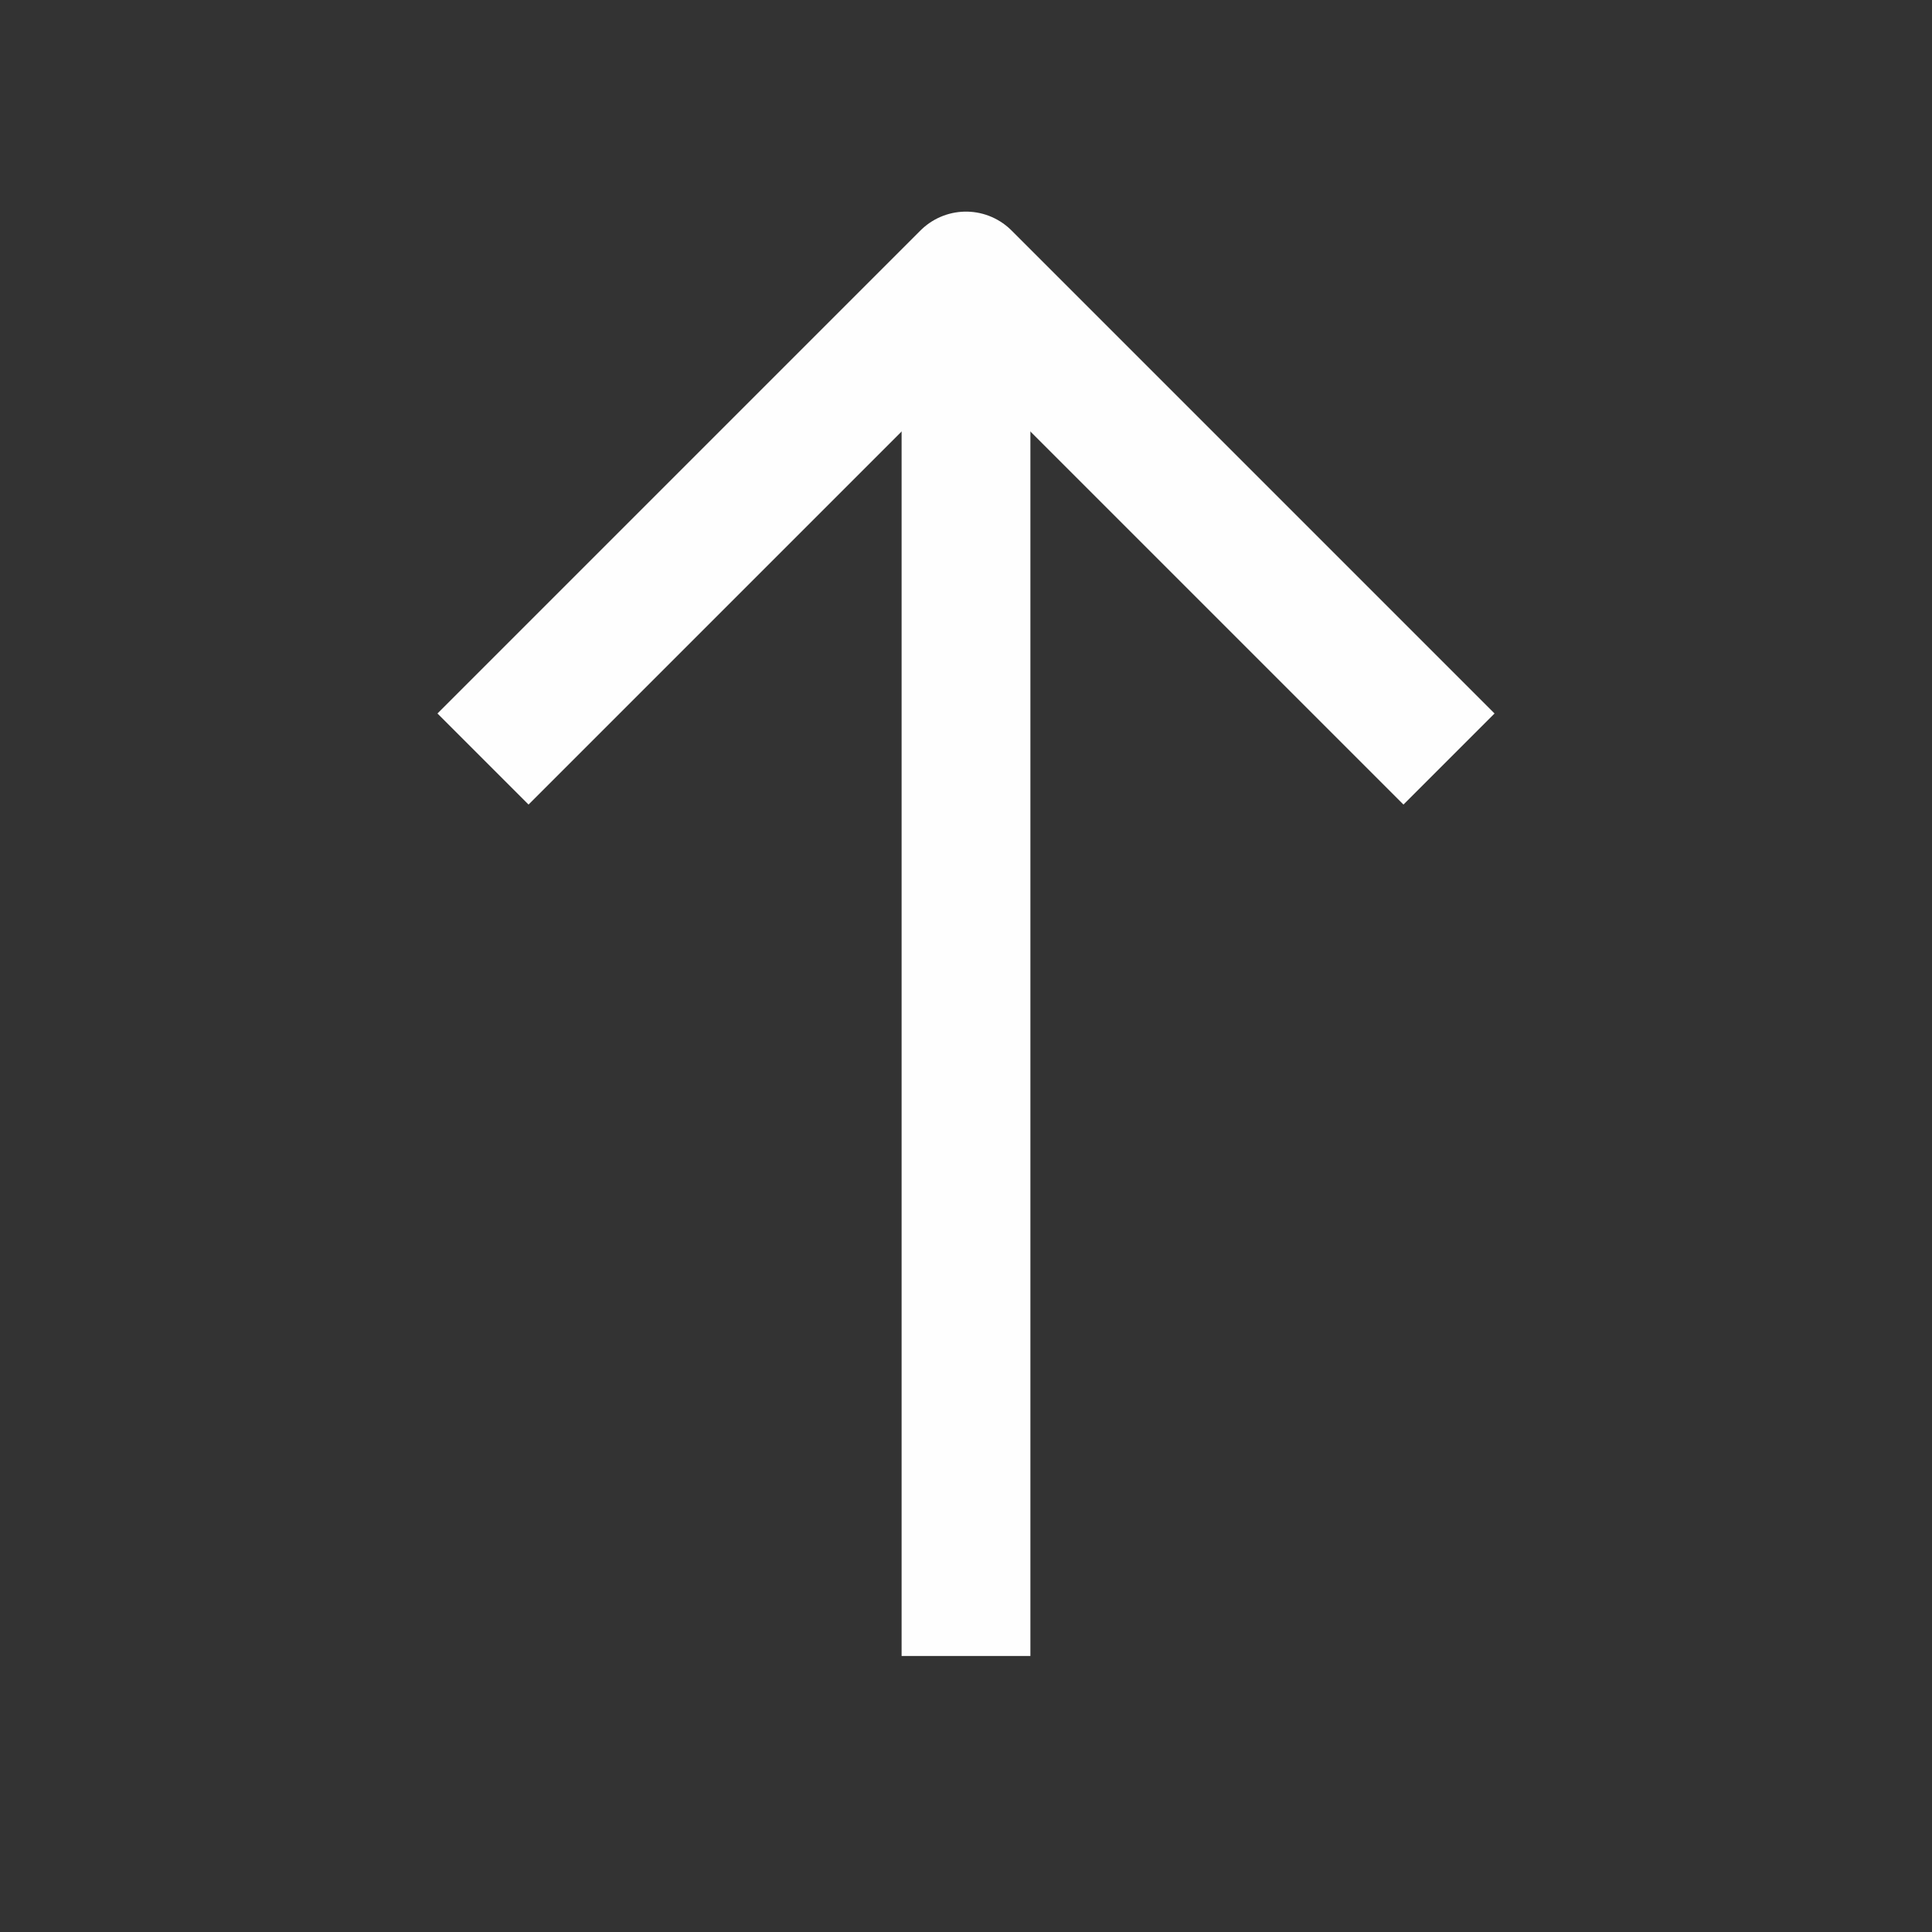 <svg width="16" height="16" viewBox="0 0 30 30" fill="none" xmlns="http://www.w3.org/2000/svg">
<rect x="0" y="0" width="30" height="30" fill="#333333" stroke="none"/>
<path d="M15 25.714L15 5.357" stroke="#FEFEFE" stroke-width="2"/>
<path d="M7.5 11.786L15 4.286L22.5 11.786" stroke="#FEFEFE" stroke-width="2" stroke-linejoin="round"/>
</svg>
